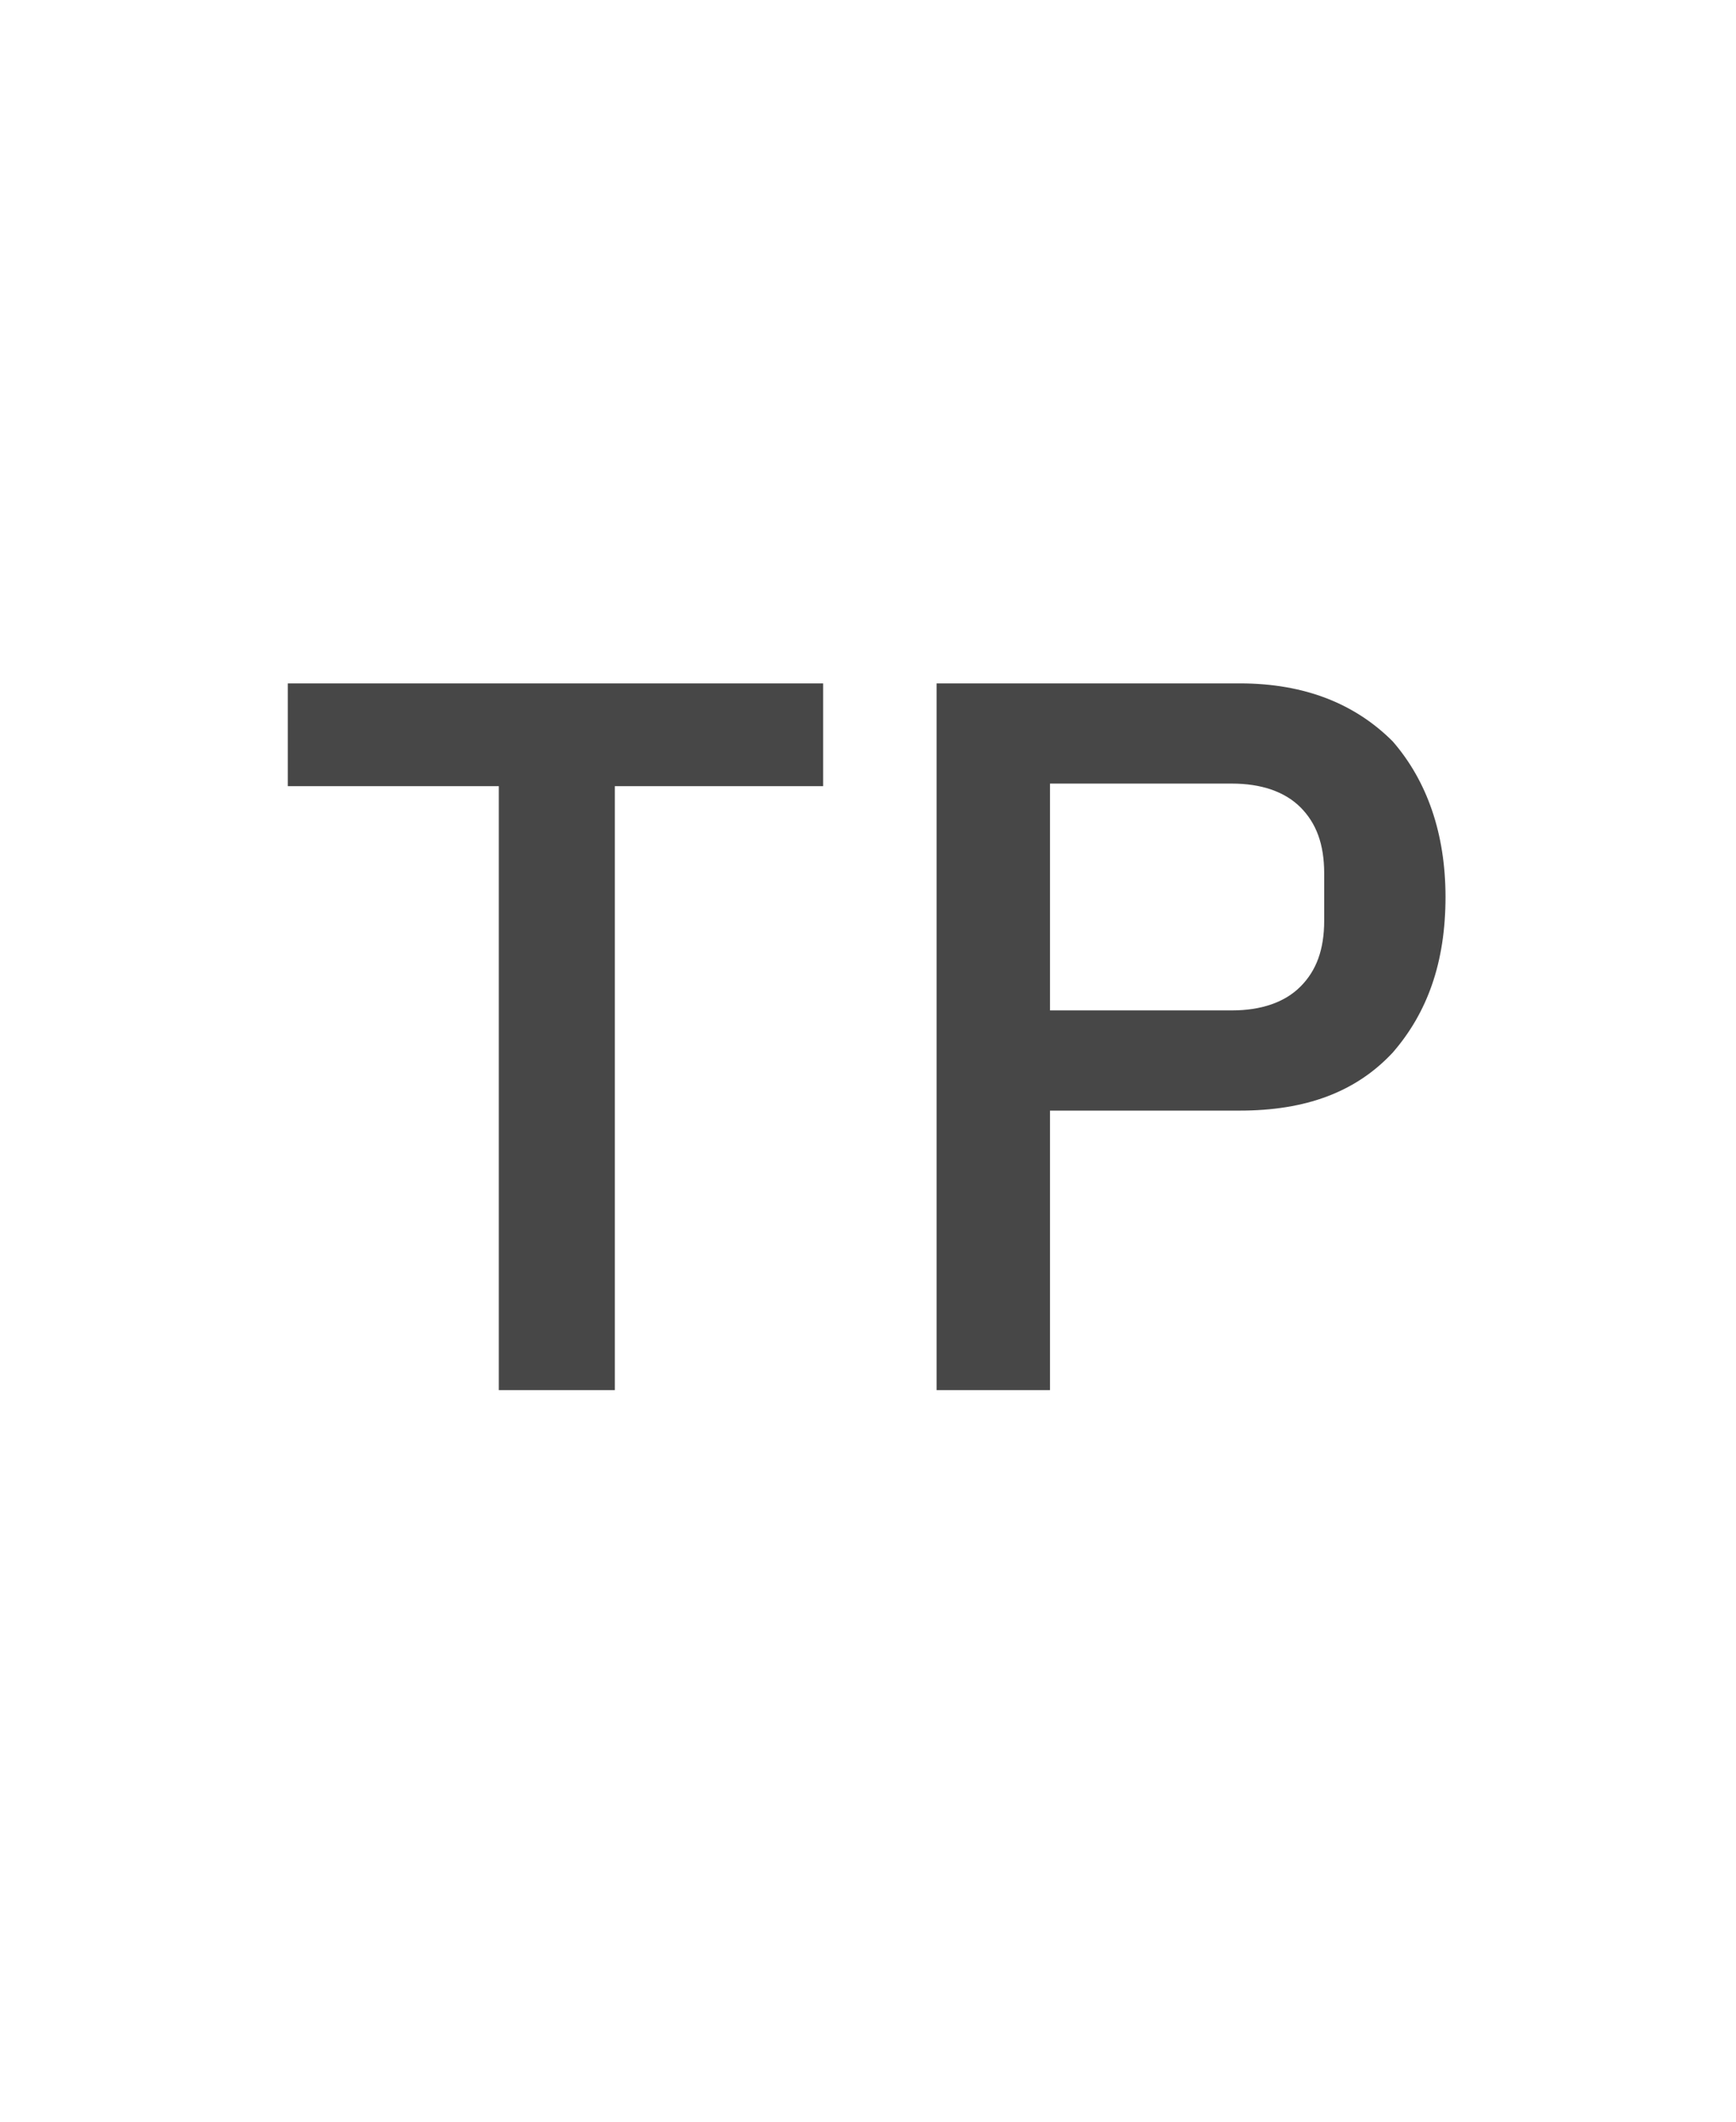 <svg width="18" height="22" viewBox="0 0 18 22" fill="none" xmlns="http://www.w3.org/2000/svg">
<g id="label-paired / sm / take-profit-sm / regular" clip-path="url(#clip0_2556_12776)">
<path id="icon" d="M6.375 8.152V14.414H5.172V8.152H2.984V7.086H8.535V8.152H6.375ZM9.711 14.414V7.086H12.855C13.539 7.086 14.059 7.305 14.441 7.688C14.797 8.098 14.988 8.645 14.988 9.301C14.988 9.984 14.797 10.504 14.441 10.914C14.059 11.324 13.539 11.516 12.855 11.516H10.887V14.414H9.711ZM10.887 10.477H12.773C13.074 10.477 13.32 10.395 13.484 10.23C13.648 10.066 13.73 9.848 13.73 9.547V9.055C13.73 8.754 13.648 8.535 13.484 8.371C13.32 8.207 13.074 8.125 12.773 8.125H10.887V10.477Z" fill="black" fill-opacity="0.72"/>
</g>
<defs>
<clipPath id="clip0_2556_12776">
<rect width="18" height="22" fill="white"/>
</clipPath>
</defs>
</svg>

